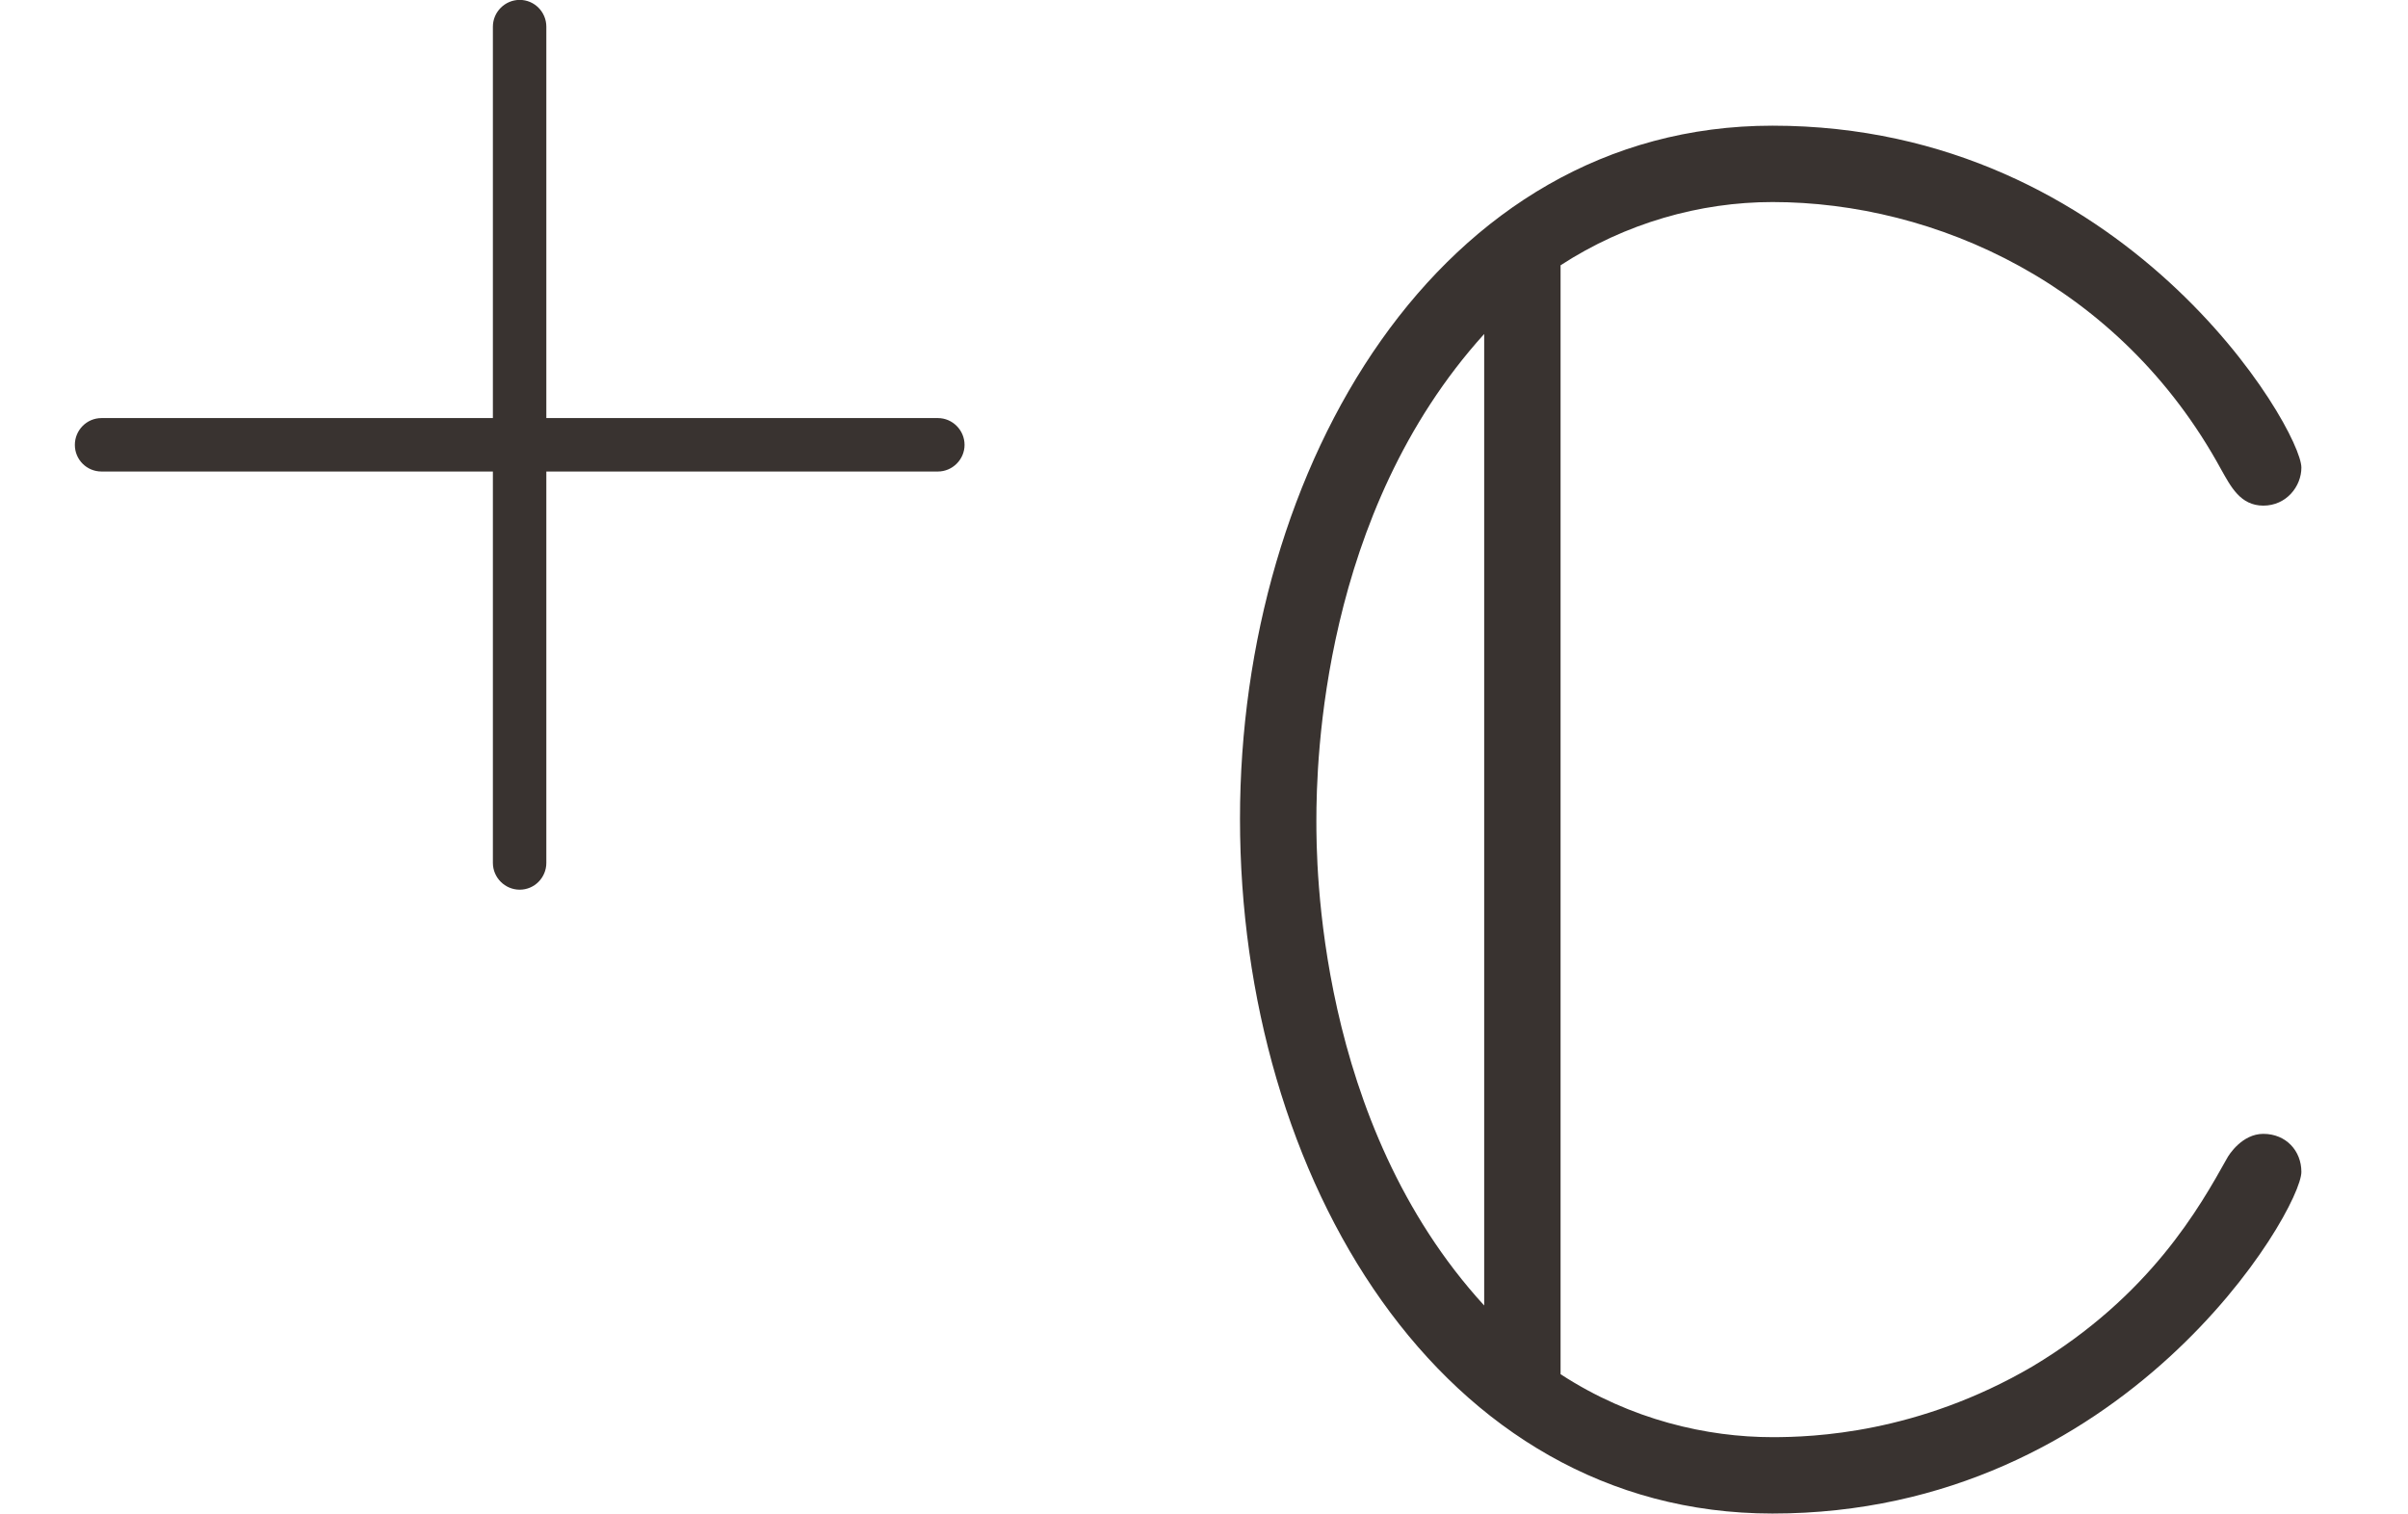 <?xml version='1.0' encoding='UTF-8'?>
<!-- This file was generated by dvisvgm 3.2.2 -->
<svg version='1.1' xmlns='http://www.w3.org/2000/svg' xmlns:xlink='http://www.w3.org/1999/xlink' width='13.889pt' height='8.731pt' viewBox='-16.062 10.676 13.889 8.731'>
<defs>
<use id='g1-3495' xlink:href='#g0-3495' transform='scale(1.429)'/>
<path id='g0-12' d='M5.035-1.743C5.035-1.82 4.972-1.883 4.896-1.883H2.852V-3.926C2.852-4.003 2.79-4.066 2.713-4.066S2.573-4.003 2.573-3.926V-1.883H.53C.453-1.883 .391-1.82 .391-1.743S.453-1.604 .53-1.604H2.573V.439C2.573 .516 2.636 .579 2.713 .579S2.852 .516 2.852 .439V-1.604H4.896C4.972-1.604 5.035-1.667 5.035-1.743Z'/>
<path id='g0-3495' d='M4.261-1.095C4.261-1.172 4.205-1.234 4.122-1.234C4.045-1.234 3.996-1.158 3.989-1.144C3.891-.969 3.71-.642 3.278-.384C2.859-.139 2.476-.126 2.329-.126C2.092-.126 1.813-.188 1.555-.356V-4.407C1.792-4.561 2.064-4.638 2.329-4.638C2.922-4.638 3.599-4.338 3.968-3.661C4.003-3.599 4.038-3.529 4.122-3.529S4.261-3.599 4.261-3.668C4.261-3.808 3.619-4.917 2.329-4.917C1.109-4.917 .384-3.668 .384-2.385C.384-1.074 1.116 .153 2.329 .153C3.619 .153 4.261-.955 4.261-1.095ZM1.276-.607C.663-1.276 .663-2.232 .663-2.378C.663-2.594 .683-3.501 1.276-4.156V-.607Z'/>
</defs>
<g id='page1' transform='matrix(1.105 0 0 1.105 0 0)'>
<g fill='#393330'>
<use x='-14.536' y='13.727' xlink:href='#g0-12'/>
<use x='-8.612' y='17.344' xlink:href='#g1-3495'/>
</g>
</g>
</svg>